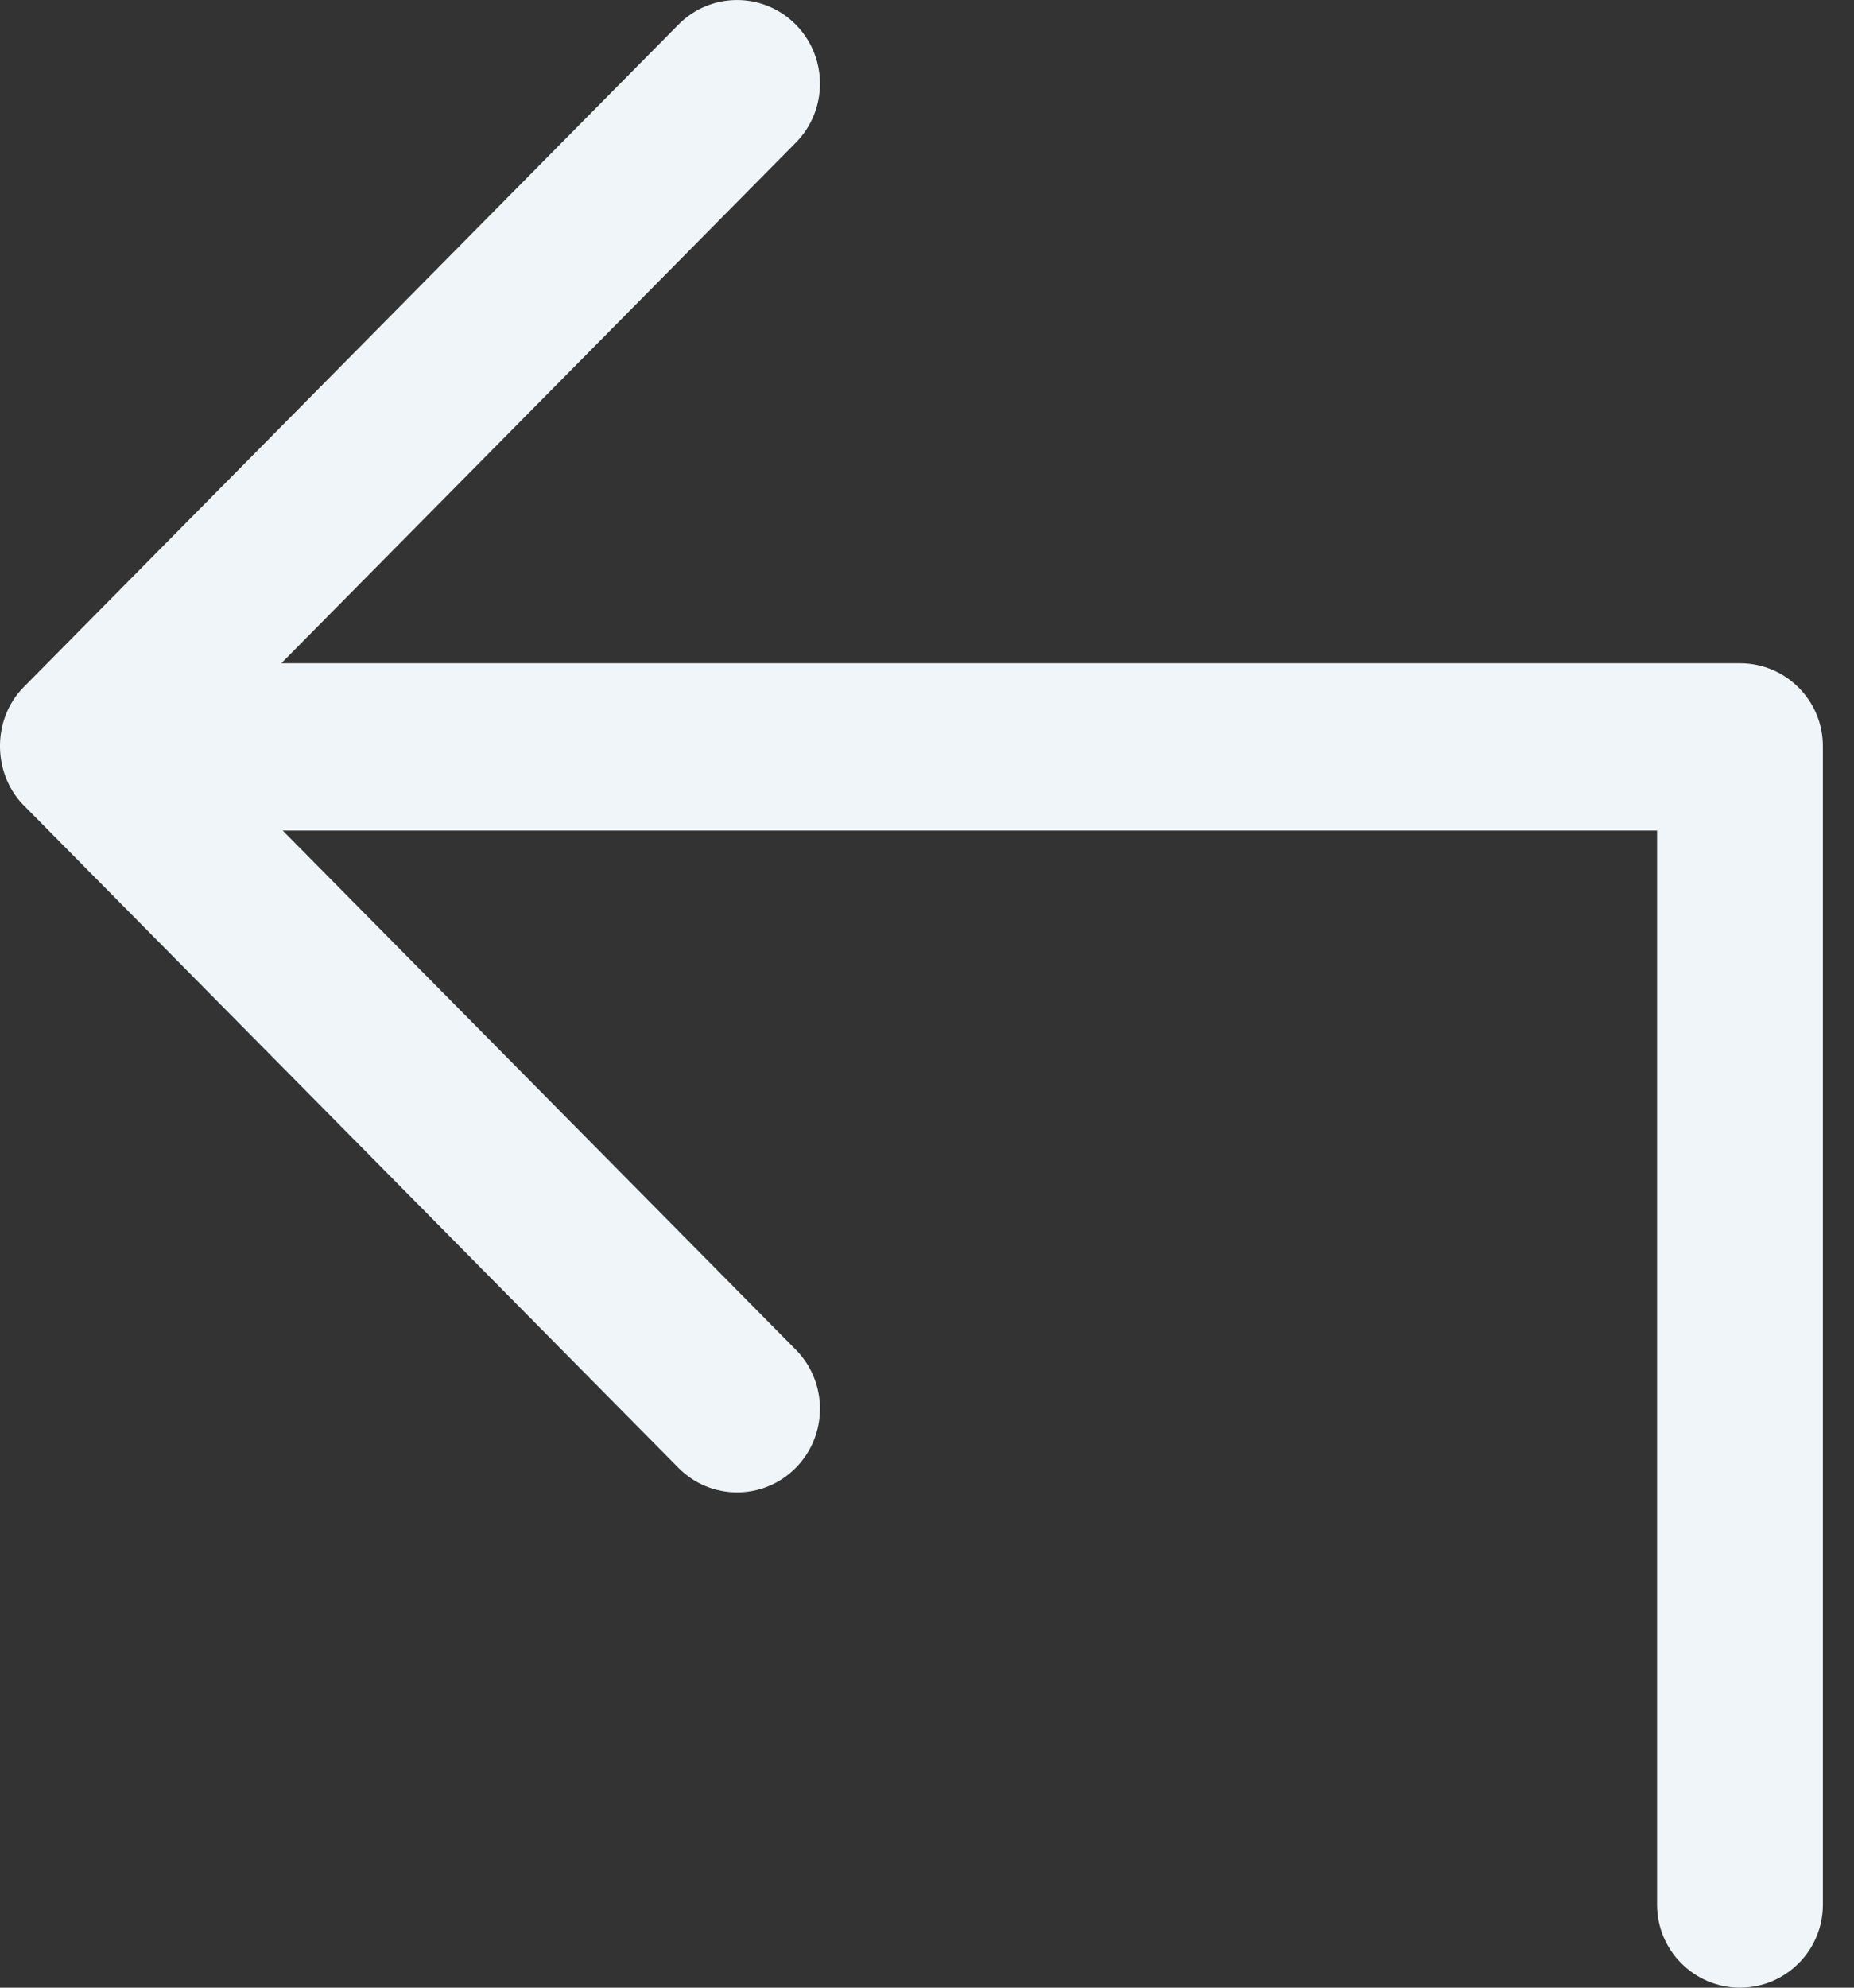 <svg width="28" height="30" viewBox="0 0 28 30" fill="none" xmlns="http://www.w3.org/2000/svg">
<rect x="0" y="0" width="28" height="30" fill="#333333" stroke="none"/>
<path d="M12.017 0.37C11.527 -0.123 10.735 -0.123 10.247 0.37L0.359 10.369C-0.135 10.867 -0.115 11.71 0.391 12.188L10.247 22.155C10.736 22.648 11.528 22.648 12.017 22.155C12.506 21.662 12.506 20.862 12.017 20.369L4.27 12.536H25.026V28.748C25.026 29.439 25.587 30 26.278 30C26.969 30 27.53 29.439 27.53 28.748V11.262C27.53 10.571 26.969 10.01 26.278 10.01H4.249L12.017 2.155C12.506 1.663 12.506 0.863 12.017 0.37Z" fill="#EFF5F8"/>
</svg>
